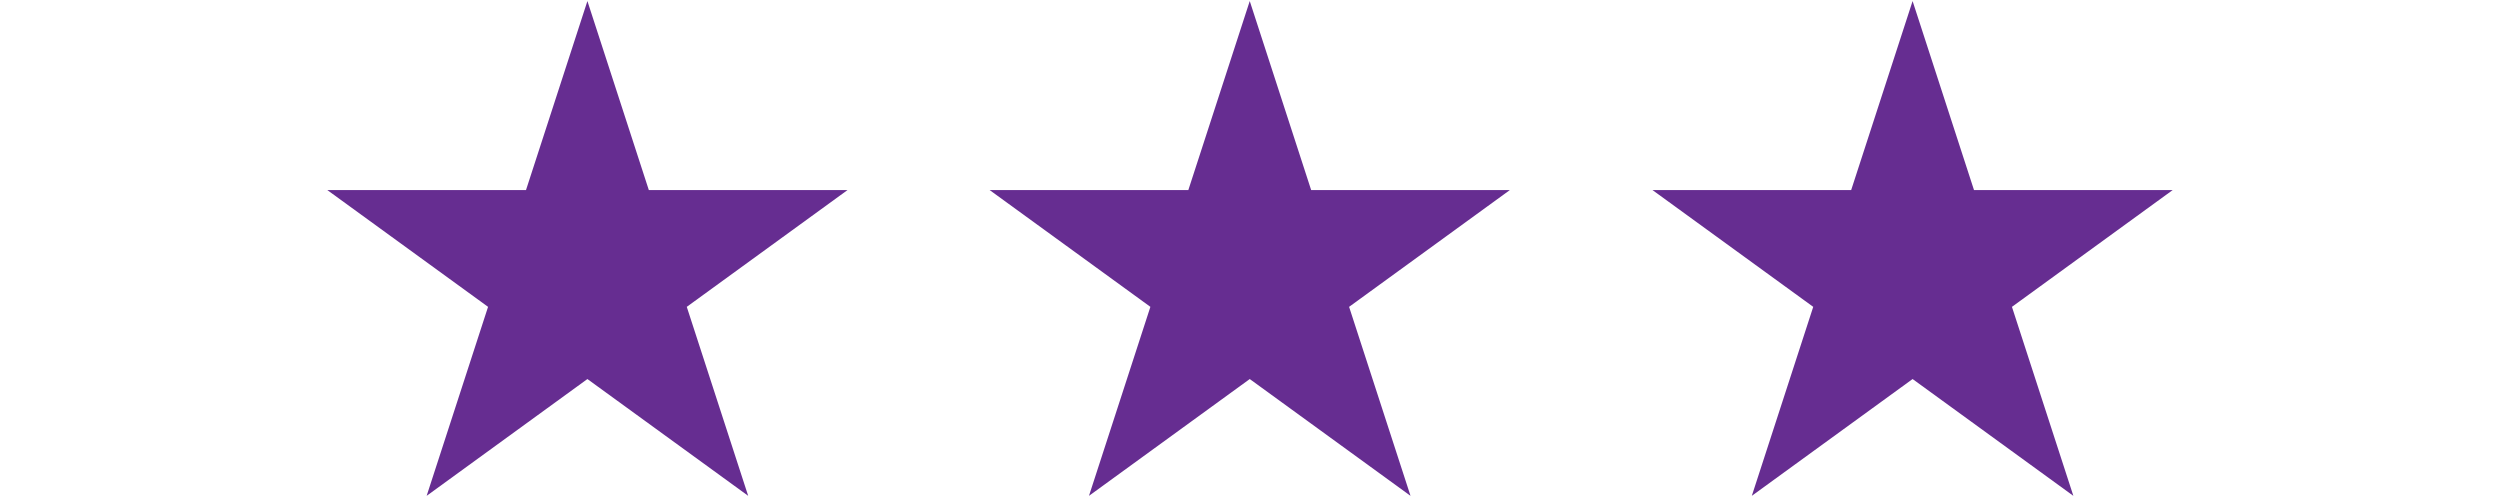 <?xml version="1.0" encoding="utf-8"?>
<!-- Generator: Adobe Illustrator 21.1.0, SVG Export Plug-In . SVG Version: 6.00 Build 0)  -->
<svg version="1.1" id="Layer_1" xmlns="http://www.w3.org/2000/svg" xmlns:xlink="http://www.w3.org/1999/xlink" x="0px" y="0px"
	 viewBox="0 0 161 32" style="enable-background:new 0 0 161 32;" xml:space="preserve">
<style type="text/css">
	.st0{fill:#662D91;}
</style>
<g>
	<polygon class="st0" points="37.829,0.068 41.784,12.239 54.582,12.239 44.228,19.761 48.183,31.932 37.829,24.41 27.476,31.932 
		31.431,19.761 21.077,12.239 33.875,12.239 	"/>
	<polygon class="st0" points="80.484,0.068 84.438,12.239 97.236,12.239 86.882,19.761 90.837,31.932 80.484,24.41 70.13,31.932 
		74.085,19.761 63.731,12.239 76.529,12.239 	"/>
	<polygon class="st0" points="123.171,0.068 127.125,12.239 139.923,12.239 129.569,19.761 133.524,31.932 123.171,24.41 
		112.817,31.932 116.772,19.761 106.418,12.239 119.216,12.239 	"/>
</g>
</svg>
